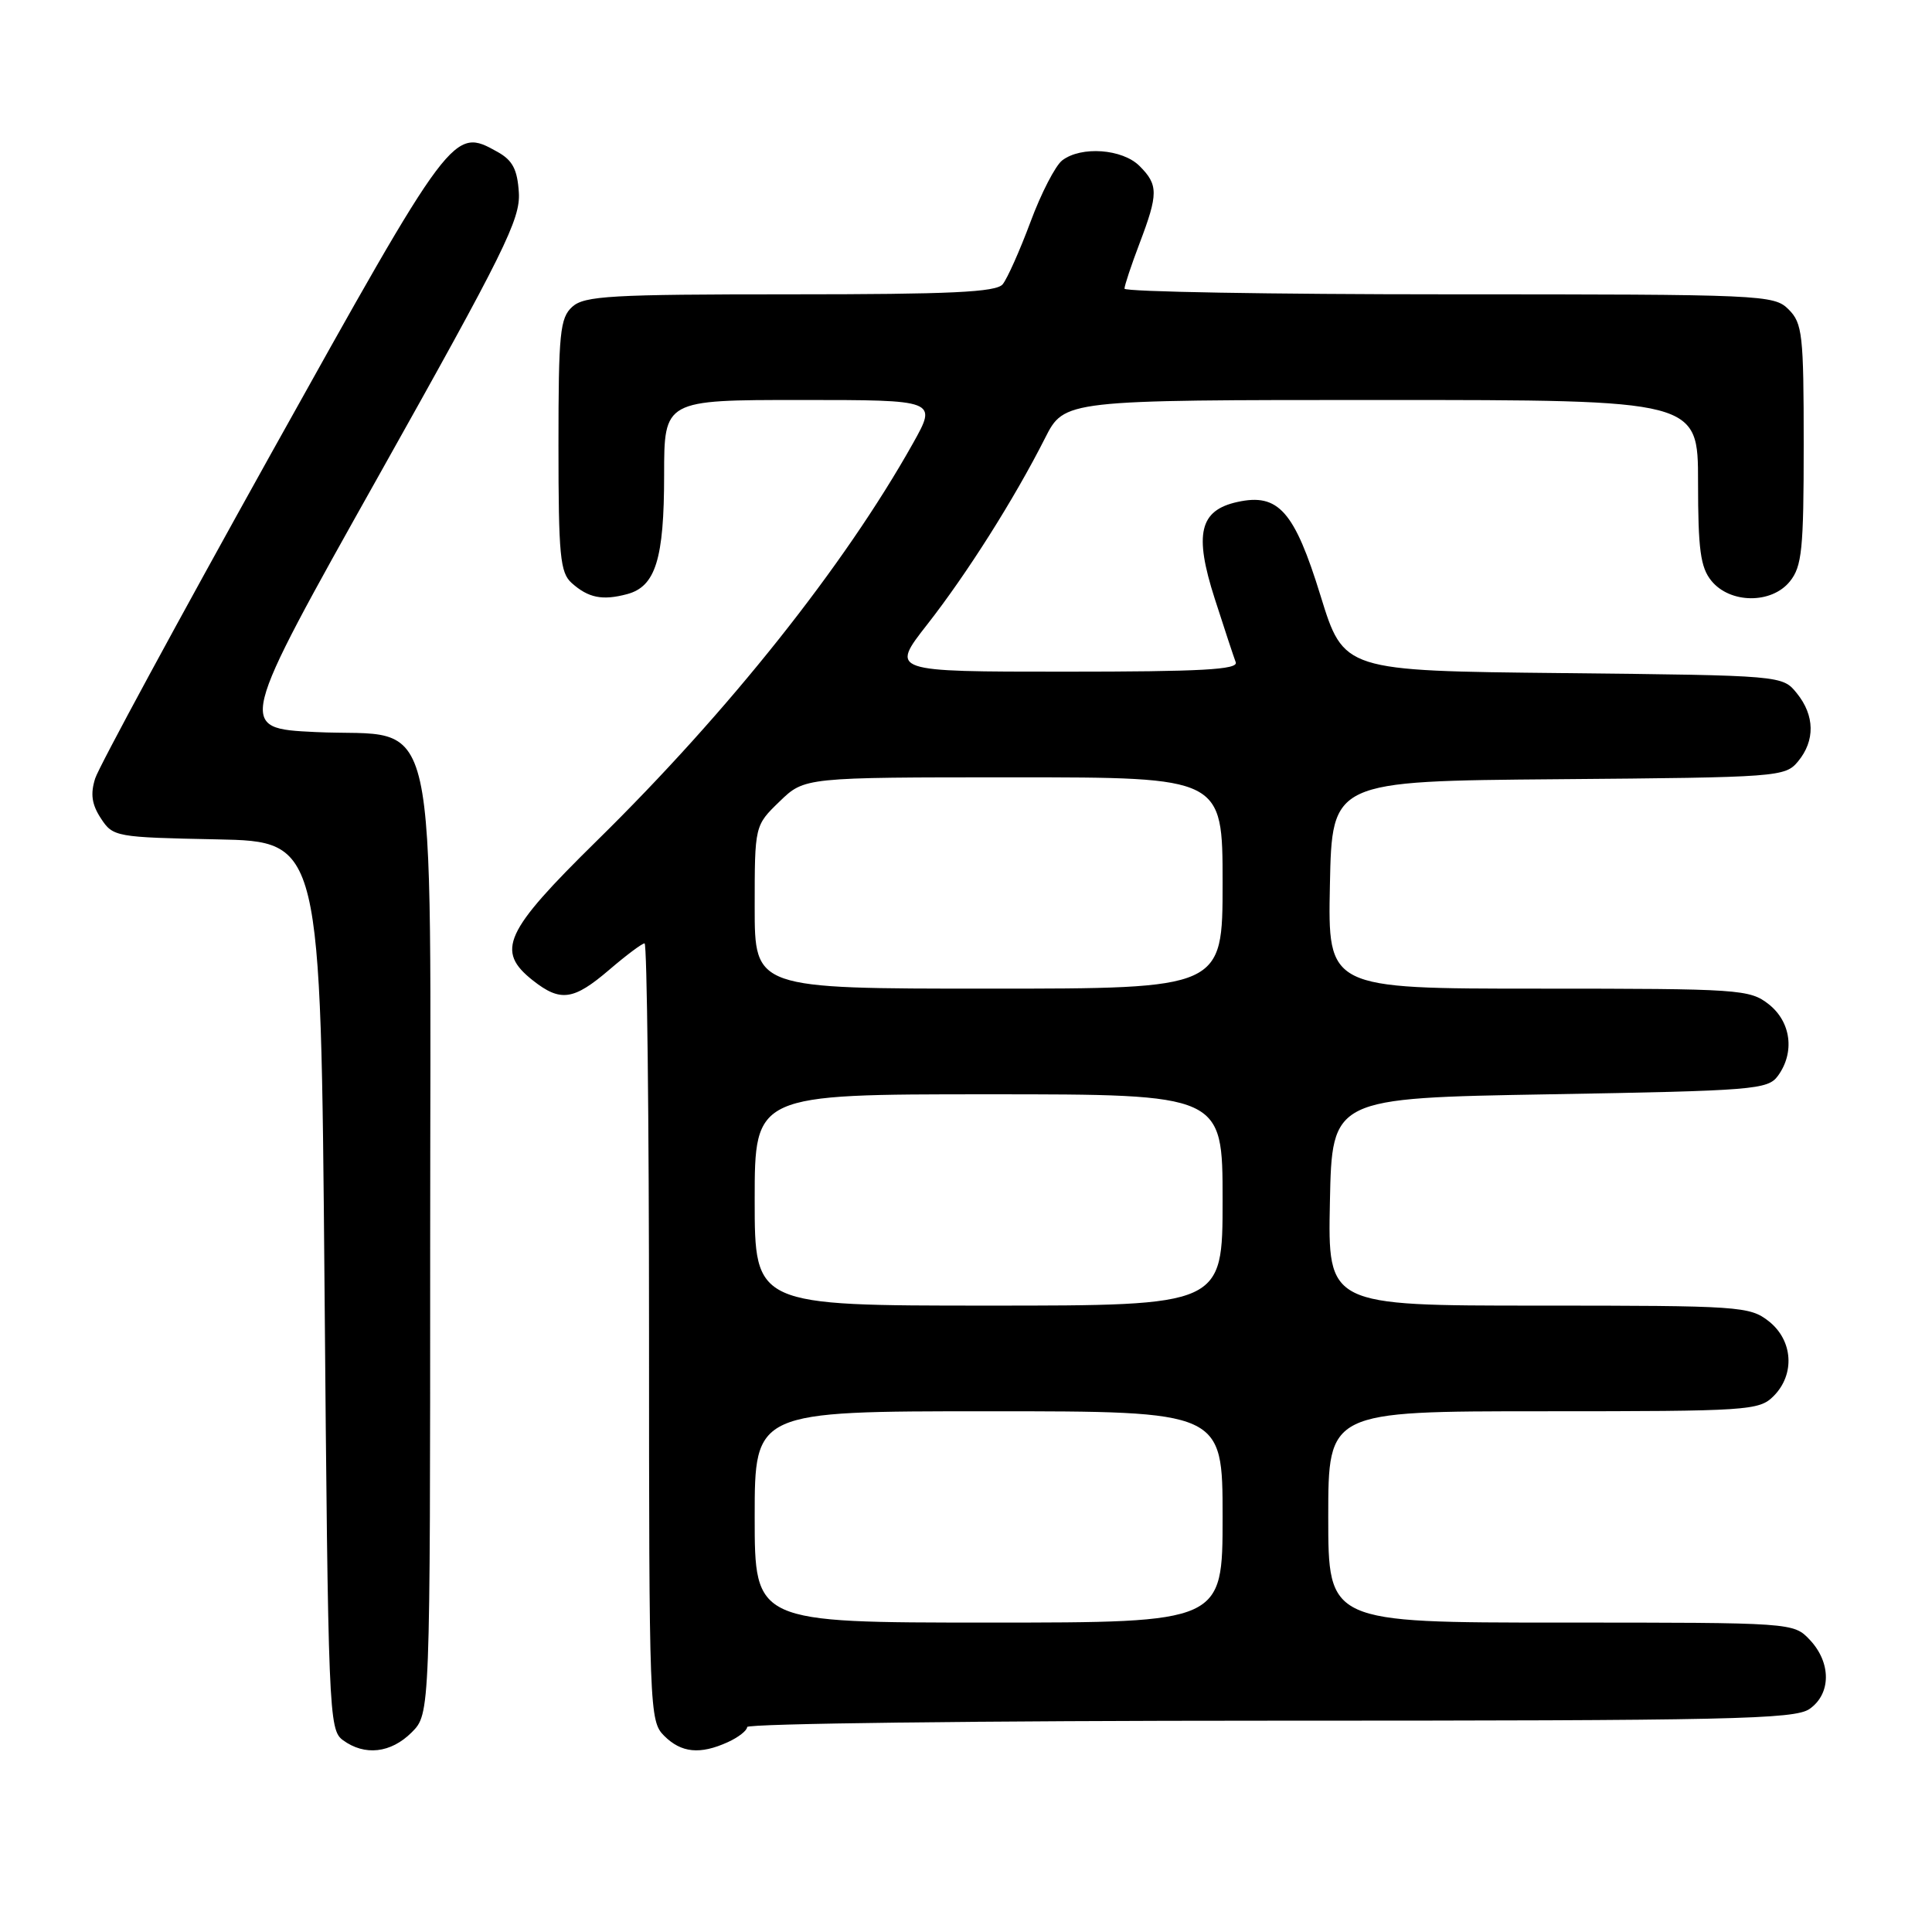 <?xml version="1.0" encoding="UTF-8" standalone="no"?>
<!DOCTYPE svg PUBLIC "-//W3C//DTD SVG 1.1//EN" "http://www.w3.org/Graphics/SVG/1.1/DTD/svg11.dtd" >
<svg xmlns="http://www.w3.org/2000/svg" xmlns:xlink="http://www.w3.org/1999/xlink" version="1.1" viewBox="0 0 256 256">
 <g >
 <path fill="currentColor"
d=" M 54.55 229.55 C 57.00 227.09 57.00 227.09 57.00 165.10 C 57.00 91.06 58.51 97.80 41.79 97.00 C 31.41 96.50 31.41 96.50 50.20 63.00 C 66.80 33.41 68.97 29.04 68.75 25.53 C 68.56 22.45 67.92 21.24 65.93 20.13 C 60.05 16.84 59.97 16.95 35.89 60.16 C 23.58 82.27 13.10 101.61 12.61 103.15 C 11.96 105.21 12.16 106.59 13.37 108.44 C 14.97 110.89 15.33 110.95 28.75 111.22 C 42.50 111.50 42.50 111.50 43.00 170.33 C 43.48 227.11 43.57 229.21 45.44 230.58 C 48.33 232.70 51.79 232.30 54.55 229.55 Z  M 96.45 230.84 C 97.85 230.20 99.00 229.30 99.00 228.84 C 99.00 228.38 130.17 228.00 168.28 228.00 C 229.36 228.00 237.82 227.82 239.78 226.44 C 242.64 224.44 242.66 220.33 239.83 217.31 C 237.65 215.00 237.65 215.00 206.83 215.00 C 176.00 215.00 176.00 215.00 176.00 201.00 C 176.00 187.00 176.00 187.00 204.50 187.00 C 231.67 187.00 233.09 186.91 235.00 185.00 C 237.88 182.12 237.59 177.61 234.37 175.07 C 231.84 173.09 230.54 173.00 203.84 173.00 C 175.94 173.00 175.94 173.00 176.22 159.25 C 176.50 145.50 176.50 145.50 205.33 145.00 C 232.40 144.53 234.25 144.38 235.58 142.56 C 237.85 139.45 237.33 135.41 234.37 133.07 C 231.84 131.09 230.54 131.00 203.84 131.00 C 175.94 131.00 175.94 131.00 176.22 117.25 C 176.50 103.50 176.50 103.50 206.50 103.25 C 235.67 103.01 236.55 102.95 238.25 100.89 C 240.53 98.14 240.47 94.80 238.09 91.86 C 236.18 89.50 236.18 89.50 207.12 89.19 C 178.05 88.89 178.05 88.89 174.98 78.94 C 171.52 67.72 169.39 65.32 163.98 66.51 C 158.94 67.61 158.20 70.74 160.95 79.30 C 162.22 83.26 163.48 87.06 163.74 87.75 C 164.11 88.73 159.18 89.00 141.09 89.00 C 117.97 89.00 117.97 89.00 122.86 82.75 C 128.14 76.00 134.38 66.14 138.47 58.06 C 141.03 53.00 141.03 53.00 183.02 53.00 C 225.00 53.00 225.00 53.00 225.00 63.89 C 225.00 72.79 225.32 75.18 226.76 76.95 C 229.23 80.00 234.73 80.05 237.16 77.05 C 238.77 75.06 239.00 72.82 239.00 58.89 C 239.00 44.33 238.83 42.83 237.00 41.00 C 235.06 39.06 233.67 39.00 192.00 39.00 C 168.35 39.00 149.00 38.66 149.00 38.25 C 149.00 37.84 149.90 35.13 151.00 32.24 C 153.49 25.68 153.49 24.49 151.00 22.00 C 148.72 19.72 143.26 19.33 140.75 21.25 C 139.85 21.94 137.95 25.61 136.54 29.42 C 135.12 33.23 133.46 36.94 132.86 37.67 C 131.99 38.72 125.98 39.00 104.71 39.00 C 80.94 39.00 77.44 39.20 75.83 40.65 C 74.20 42.13 74.00 44.10 74.00 59.00 C 74.00 73.63 74.22 75.88 75.75 77.25 C 77.95 79.22 79.81 79.60 83.08 78.73 C 86.86 77.73 88.00 74.09 88.00 62.95 C 88.00 53.00 88.00 53.00 106.10 53.00 C 124.19 53.00 124.19 53.00 120.97 58.75 C 111.87 74.98 96.56 94.24 79.09 111.40 C 66.79 123.49 65.65 126.00 70.63 129.93 C 74.27 132.79 76.00 132.55 80.73 128.50 C 82.98 126.57 85.08 125.00 85.41 125.00 C 85.73 125.00 86.00 148.18 86.00 176.50 C 86.00 226.67 86.05 228.05 88.00 230.00 C 90.27 232.27 92.76 232.52 96.45 230.84 Z  M 100.00 201.00 C 100.00 187.00 100.00 187.00 131.00 187.00 C 162.00 187.00 162.00 187.00 162.00 201.00 C 162.00 215.00 162.00 215.00 131.00 215.00 C 100.00 215.00 100.00 215.00 100.00 201.00 Z  M 100.00 159.00 C 100.00 145.00 100.00 145.00 131.00 145.00 C 162.00 145.00 162.00 145.00 162.00 159.00 C 162.00 173.00 162.00 173.00 131.00 173.00 C 100.00 173.00 100.00 173.00 100.00 159.00 Z  M 100.00 120.20 C 100.00 109.39 100.00 109.39 103.30 106.20 C 106.60 103.00 106.60 103.00 134.30 103.00 C 162.00 103.00 162.00 103.00 162.00 117.00 C 162.00 131.00 162.00 131.00 131.00 131.00 C 100.00 131.00 100.00 131.00 100.00 120.20 Z "/>
</g>
</svg>